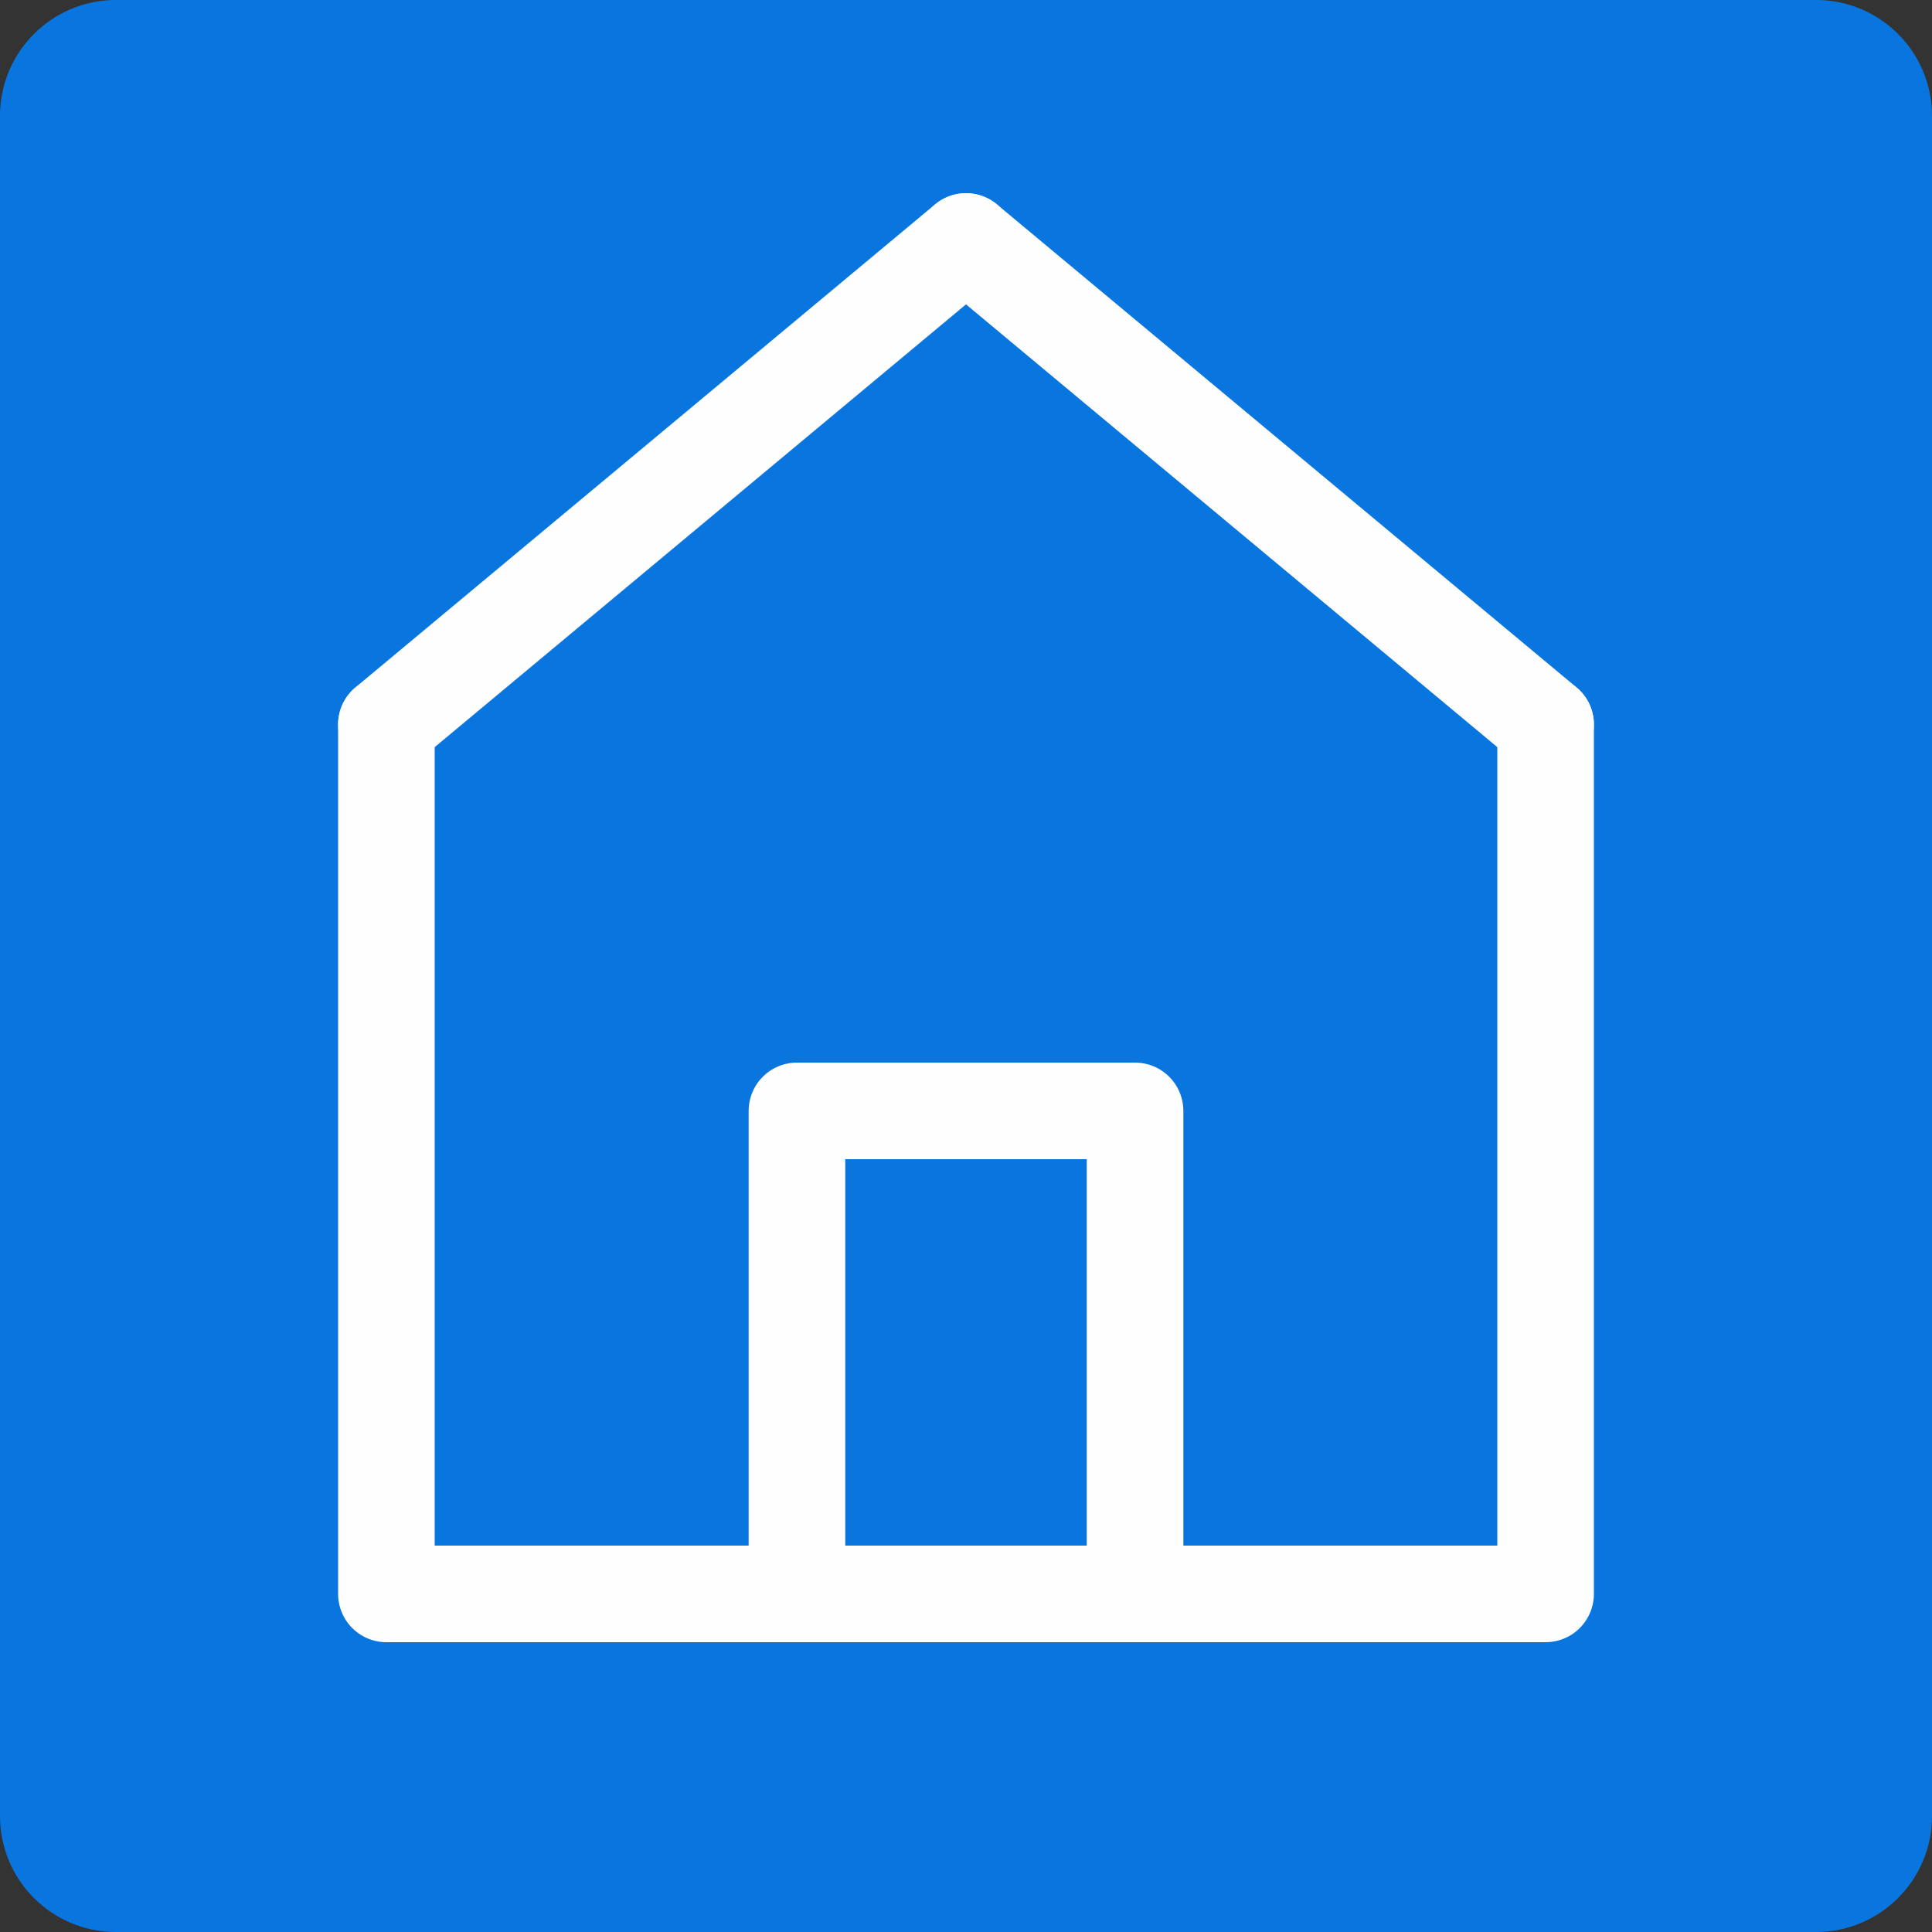 <?xml version="1.0" encoding="utf-8"?>
<!-- Generator: Adobe Illustrator 13.0.0, SVG Export Plug-In . SVG Version: 6.00 Build 14948)  -->
<svg version="1.2" baseProfile="tiny" id="Layer_1" xmlns="http://www.w3.org/2000/svg" xmlns:xlink="http://www.w3.org/1999/xlink"
	 x="0px" y="0px" width="200px" height="200px" viewBox="0 0 200 200" xml:space="preserve">
<rect x="0" y="0" width="200" height="200" fill="#333333" stroke="none"/>
<path fill="#0976E0" d="M200,188c0,6.627-5.373,12-12,12H12c-6.627,0-12-5.373-12-12V12C0,5.373,5.373,0,12,0h176
	c6.627,0,12,5.373,12,12V188z"/>
<polyline fill="none" stroke="#FEFEFE" stroke-width="10" stroke-linecap="round" stroke-linejoin="round" points="160,75 160,165 
	40,165 40,75 "/>
<line fill="none" stroke="#FEFEFE" stroke-width="10" stroke-linecap="round" stroke-linejoin="round" x1="40" y1="75" x2="100" y2="25"/>
<line fill="none" stroke="#FEFEFE" stroke-width="10" stroke-linecap="round" stroke-linejoin="round" x1="100" y1="25" x2="160" y2="75"/>
<rect x="82.5" y="115" fill="none" stroke="#FEFEFE" stroke-width="10" stroke-linecap="round" stroke-linejoin="round" width="35" height="50"/>
</svg>
